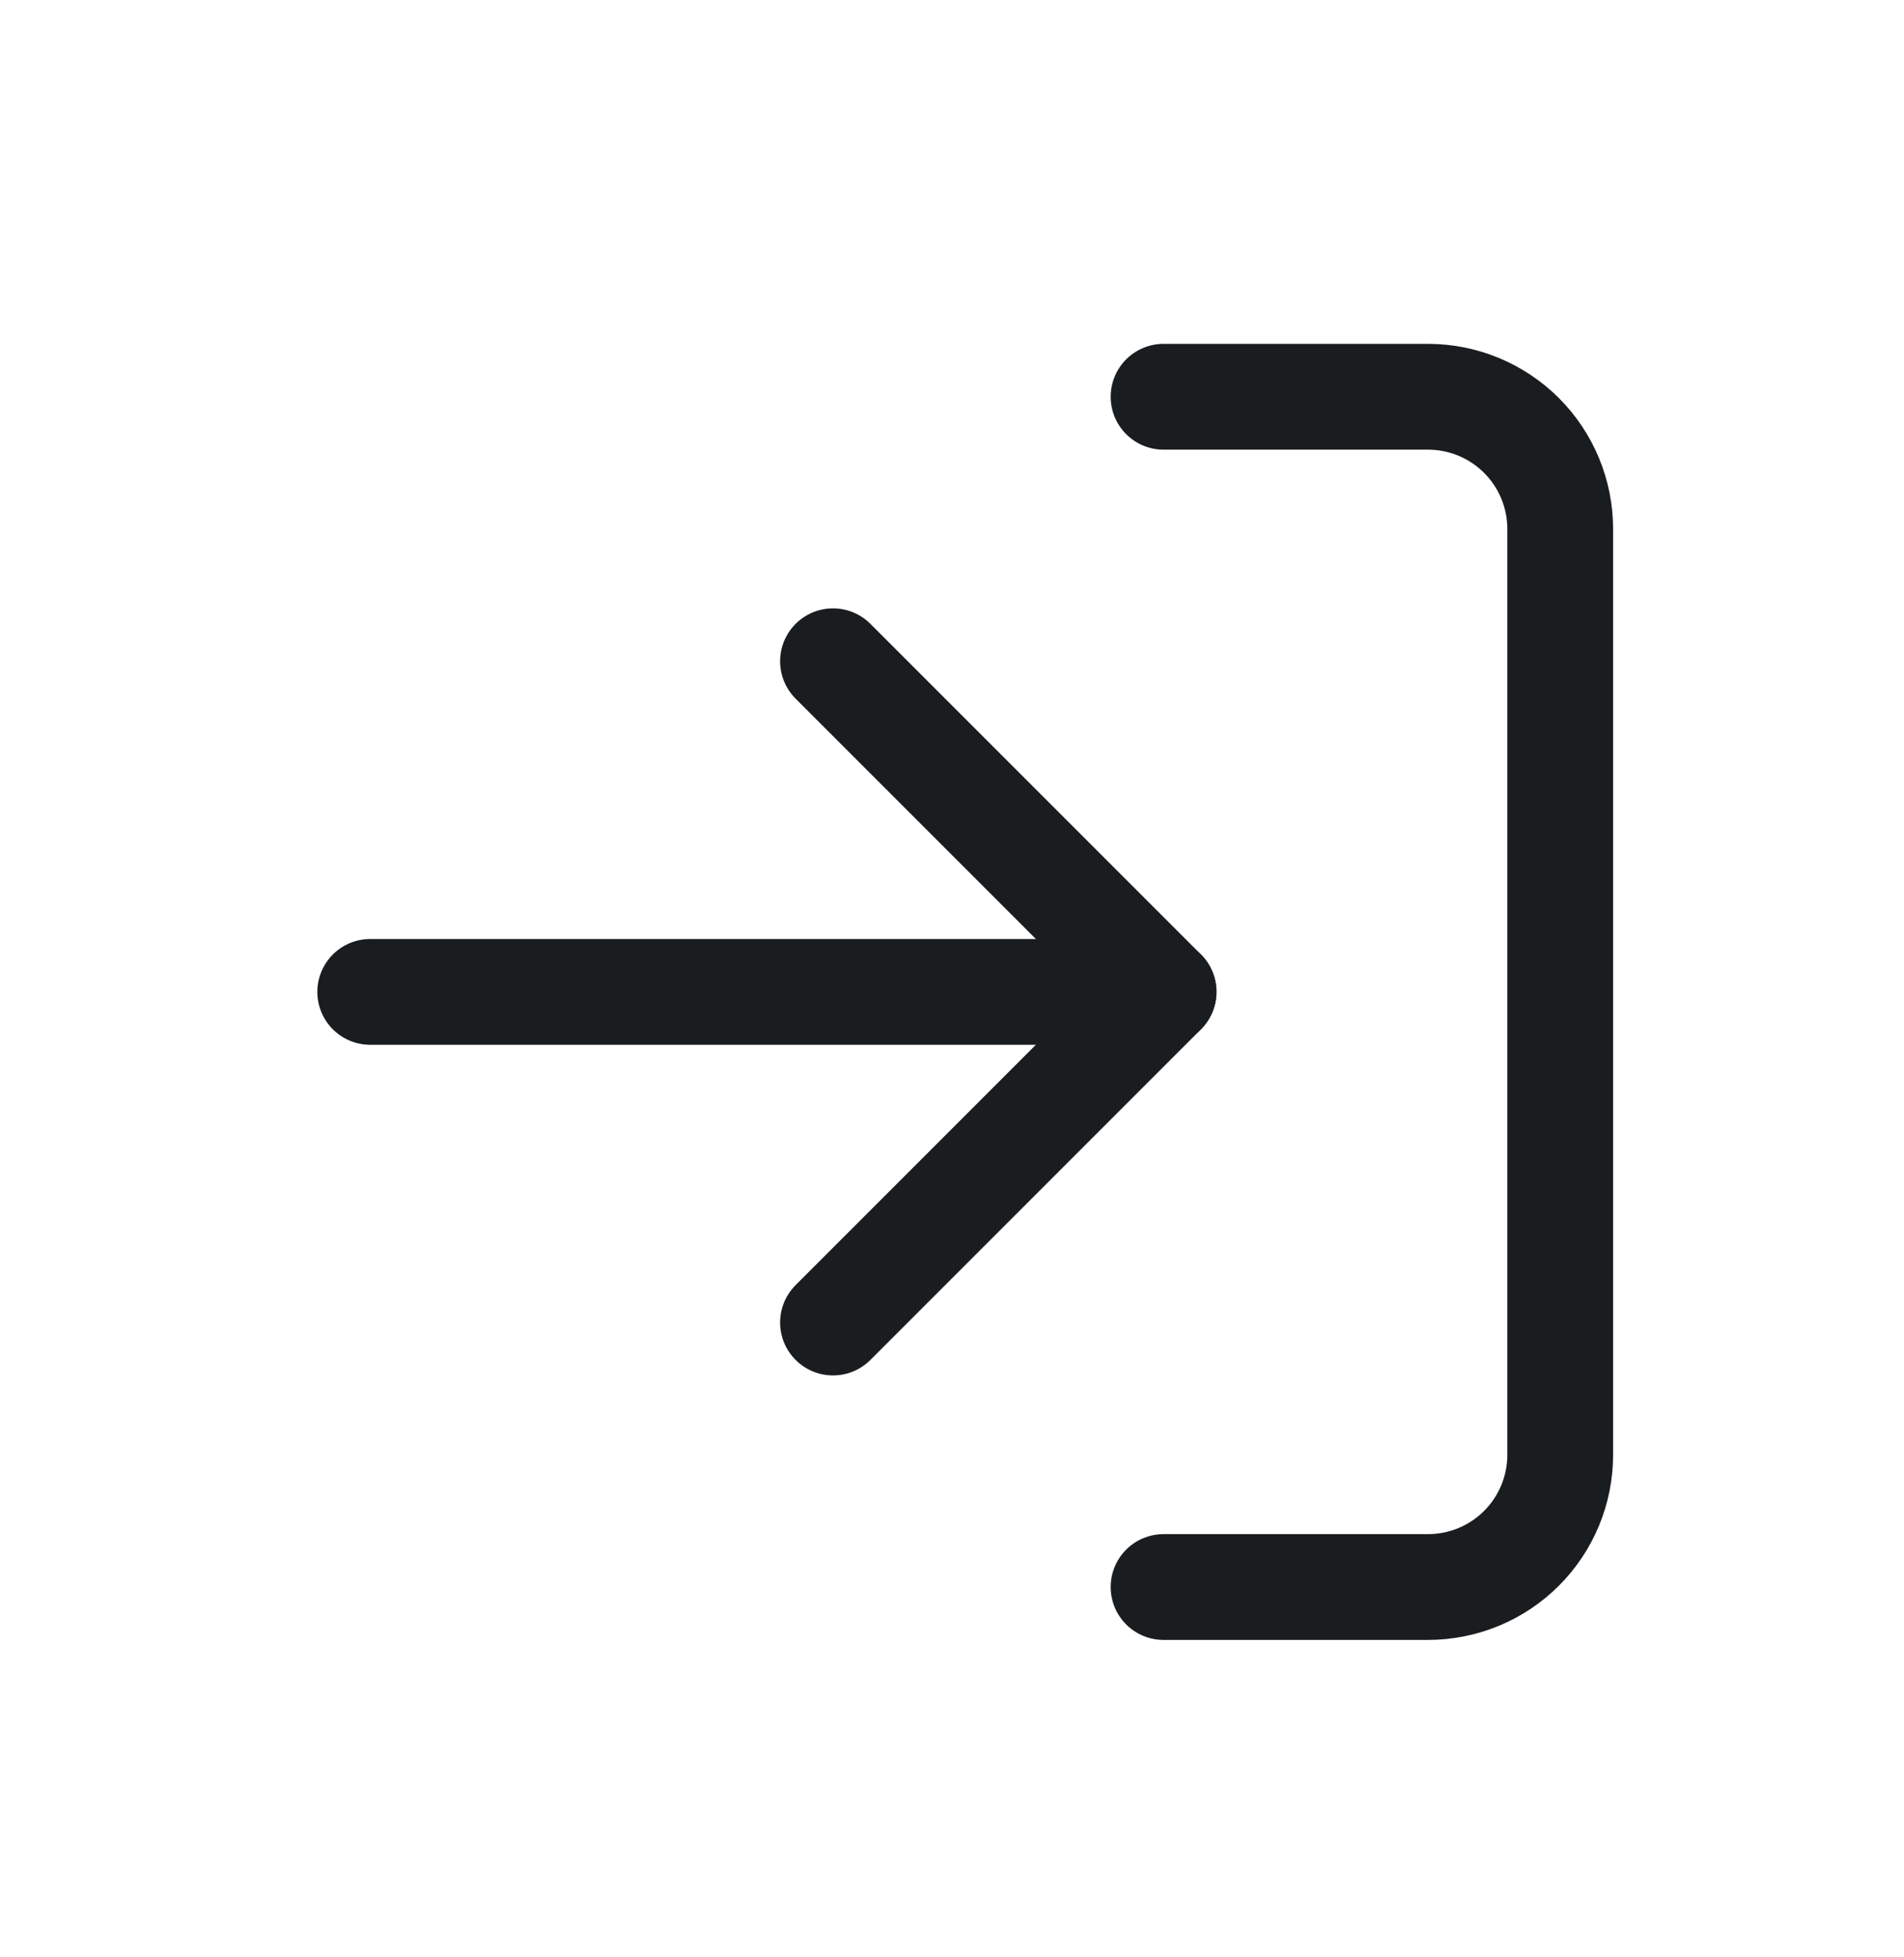 <svg viewBox="0 0 36 37" fill="none" xmlns="http://www.w3.org/2000/svg">
<path d="M22 7.5H27C27.663 7.5 28.299 7.763 28.768 8.232C29.237 8.701 29.5 9.337 29.5 10V27.5C29.5 28.163 29.237 28.799 28.768 29.268C28.299 29.737 27.663 30 27 30H22" stroke="#1A1D1F" stroke-width="2" stroke-linecap="round" stroke-linejoin="round"/>
<path d="M15.75 25L22 18.75L15.75 12.5" stroke="#1A1D1F" stroke-width="2" stroke-linecap="round" stroke-linejoin="round"/>
<path d="M22 18.75H7" stroke="#1A1D1F" stroke-width="2" stroke-linecap="round" stroke-linejoin="round"/>
</svg>
